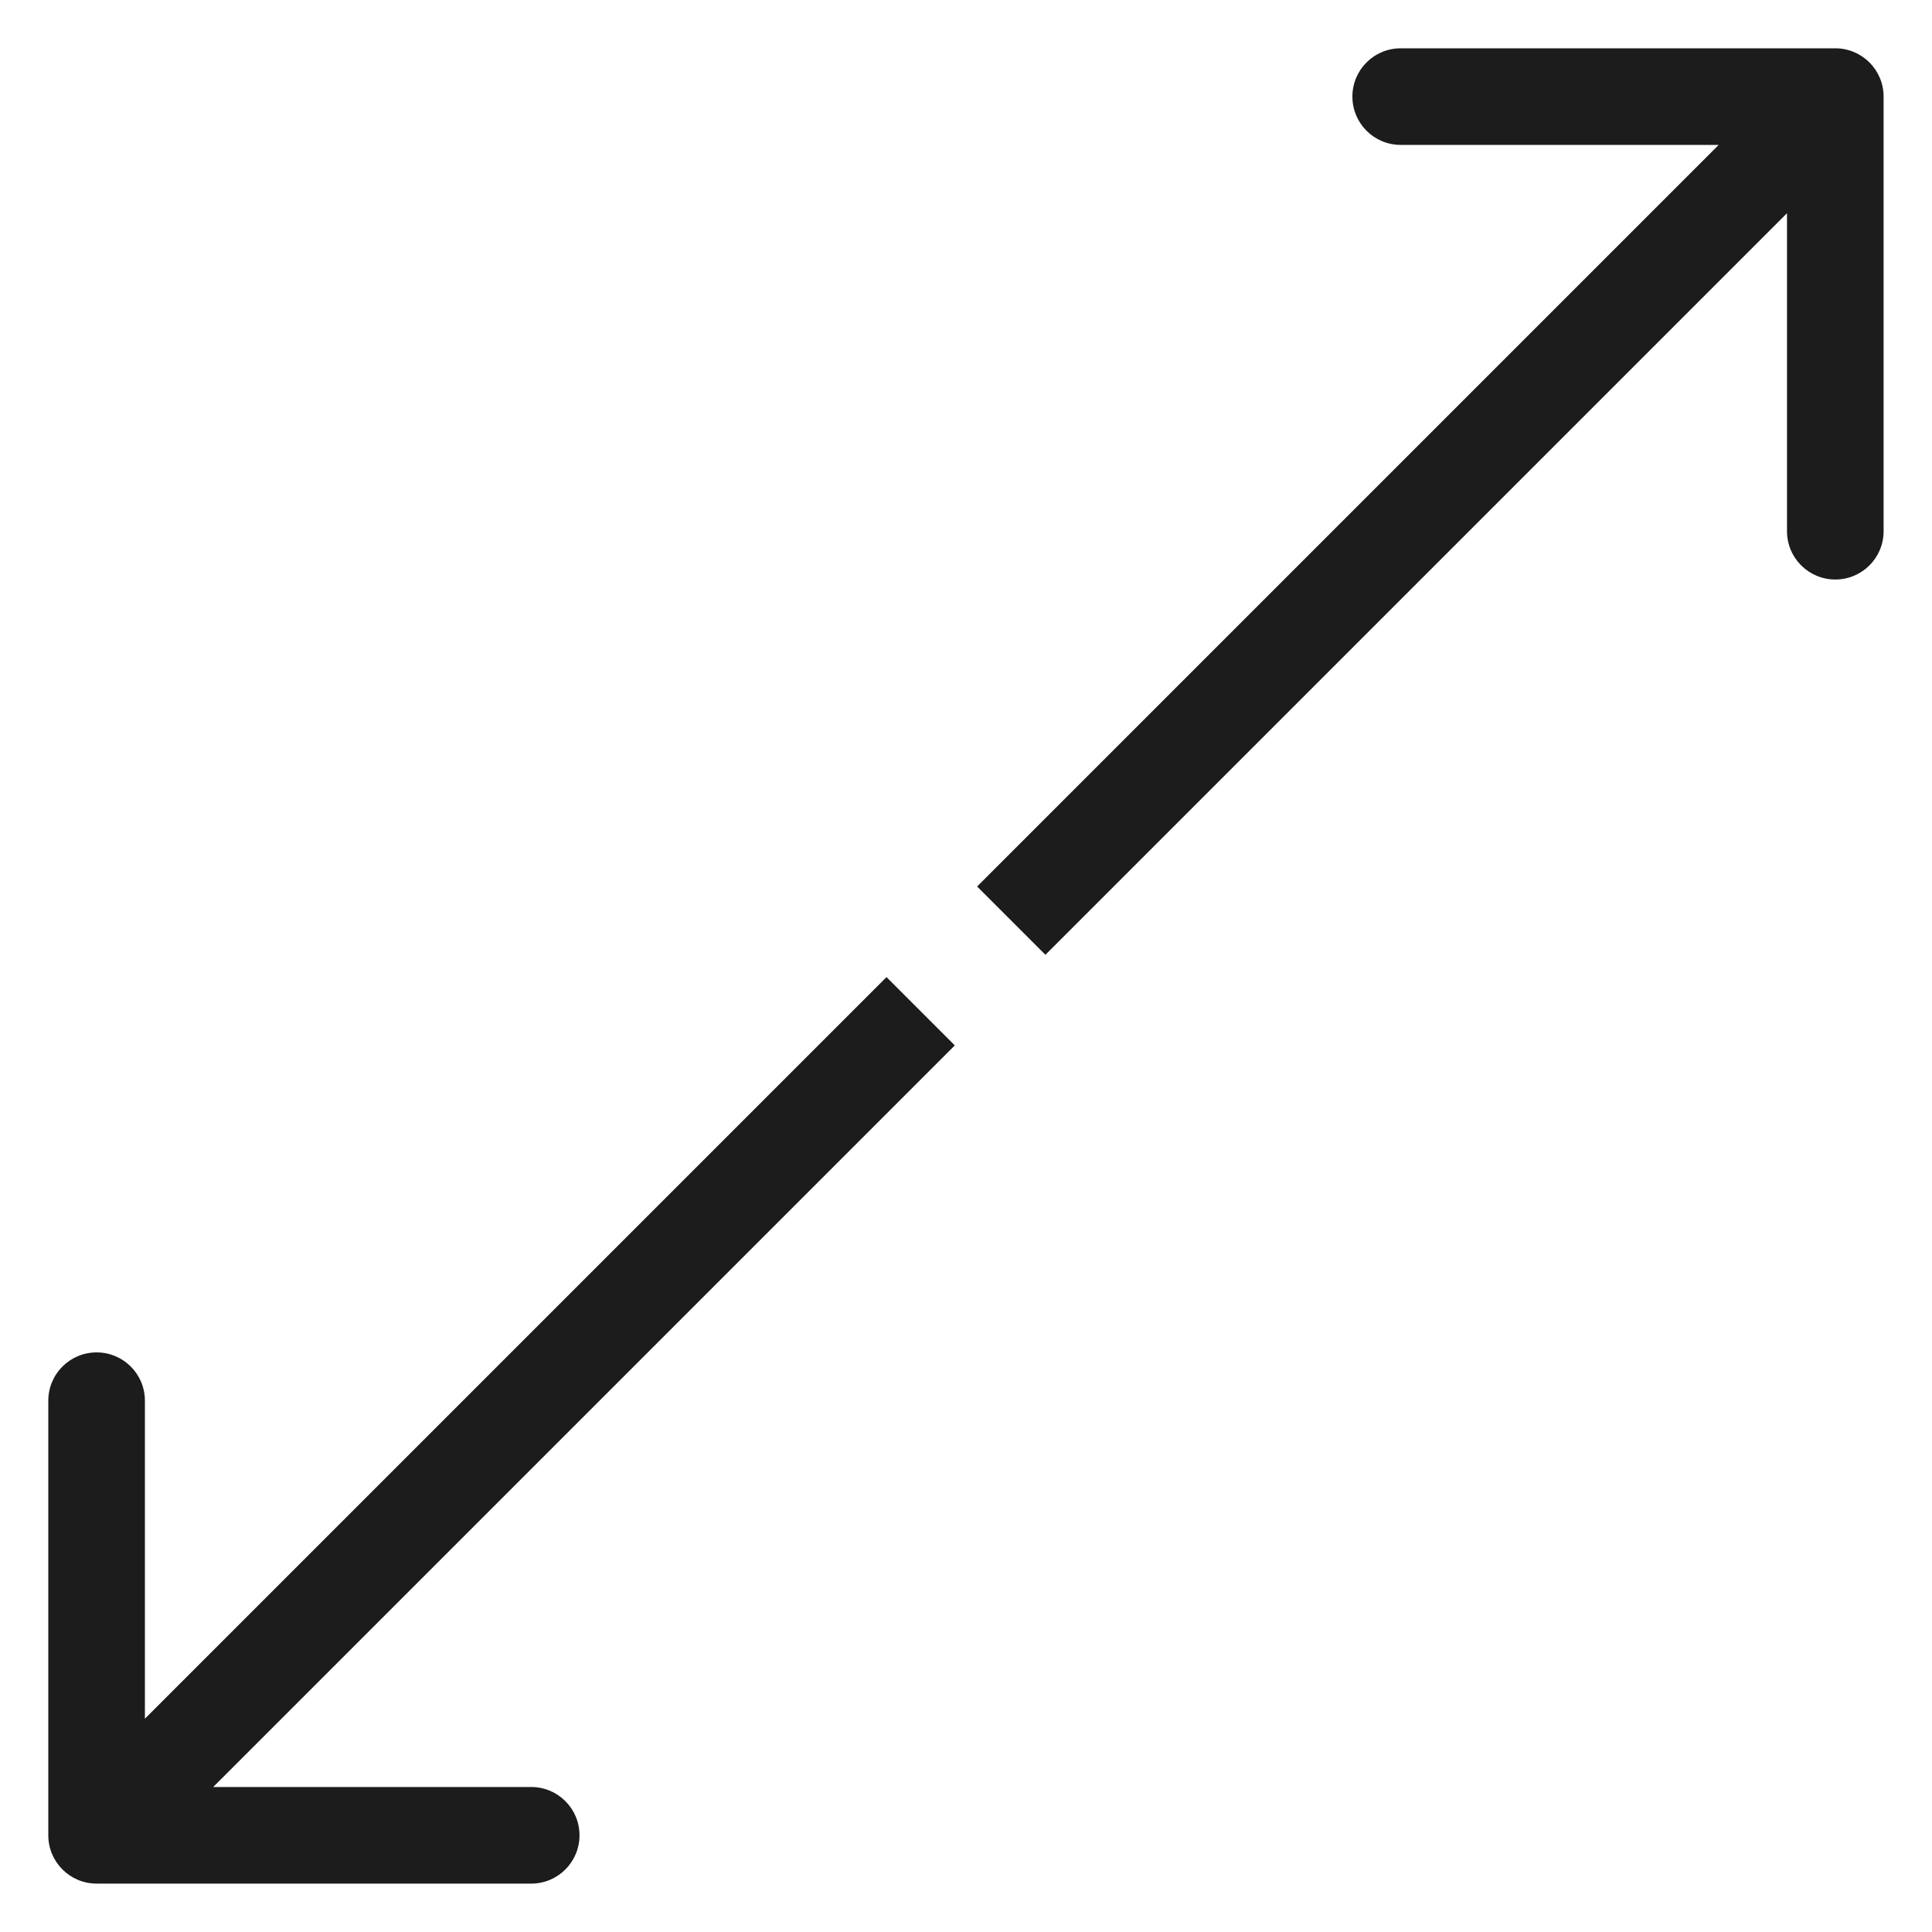 <svg width="20" height="20" viewBox="0 0 20 20" fill="none" xmlns="http://www.w3.org/2000/svg">
<path d="M14 1C14 0.724 14.223 0.5 14.5 0.5L18.999 0.5C19.275 0.5 19.499 0.724 19.499 1V5.499C19.499 5.776 19.275 5.999 18.999 5.999C18.723 5.999 18.499 5.776 18.499 5.499V2.207L10.822 9.884L10.115 9.177L17.792 1.5L14.5 1.5C14.223 1.5 14 1.276 14 1Z" fill="#1C1C1C"/>
<path d="M5.999 18.999C5.999 19.275 5.776 19.499 5.499 19.499H1C0.724 19.499 0.5 19.275 0.5 18.999V14.5C0.5 14.223 0.724 14 1 14C1.276 14 1.5 14.223 1.5 14.5V17.792L9.177 10.115L9.884 10.822L2.207 18.499H5.499C5.776 18.499 5.999 18.723 5.999 18.999Z" fill="#1C1C1C"/>
</svg>
